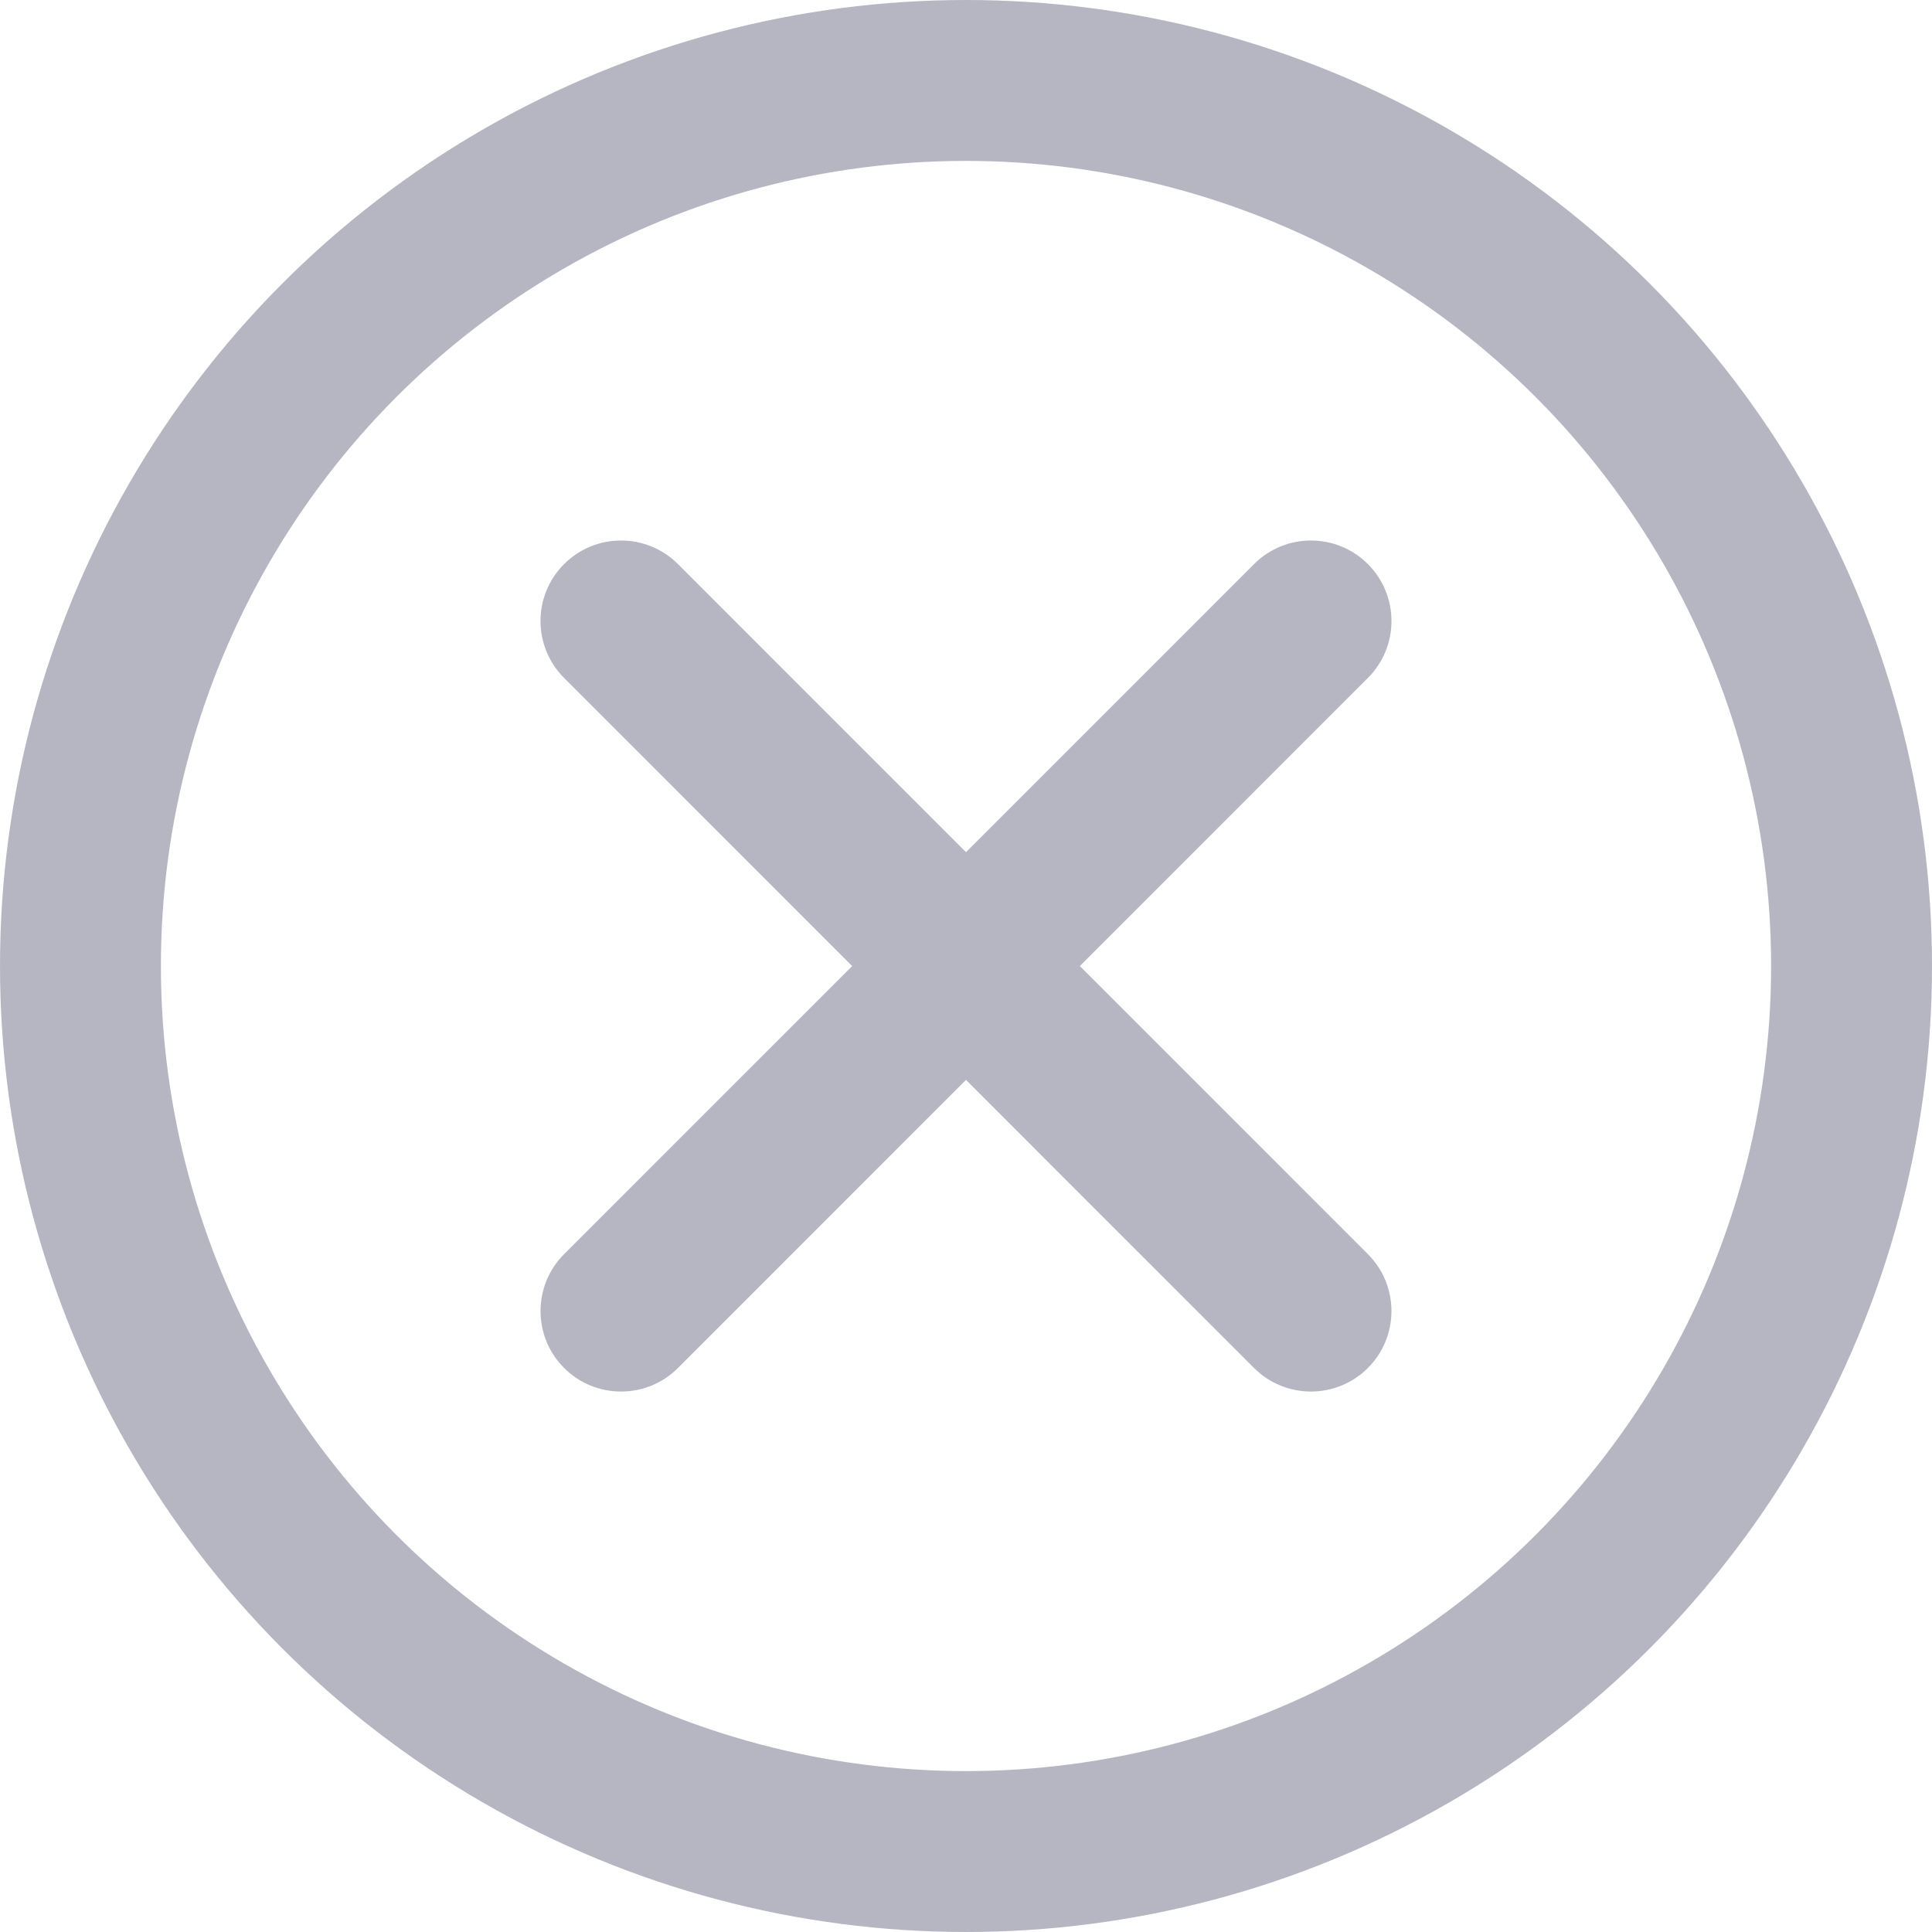 <svg width="64" height="64" viewBox="0 0 64 64" fill="none" xmlns="http://www.w3.org/2000/svg">
<path fill-rule="evenodd" clip-rule="evenodd" d="M18.686 18.686C19.728 17.645 21.416 17.645 22.458 18.686L32 28.23L41.542 18.686C42.584 17.645 44.272 17.645 45.313 18.686C46.355 19.727 46.355 21.416 45.314 22.457L35.771 32.002L45.313 41.545C46.354 42.586 46.354 44.275 45.313 45.316C44.271 46.357 42.583 46.357 41.541 45.316L32 35.773L22.459 45.316C21.417 46.357 19.729 46.357 18.687 45.316C17.646 44.275 17.646 42.586 18.687 41.545L28.229 32.002L18.686 22.457C17.645 21.416 17.645 19.727 18.686 18.686Z" fill="#7C7E92" fill-opacity="0.56"/>
<circle cx="32" cy="32" r="29.335" stroke="#7C7E92" stroke-opacity="0.56" stroke-width="5.33"/>
</svg>
